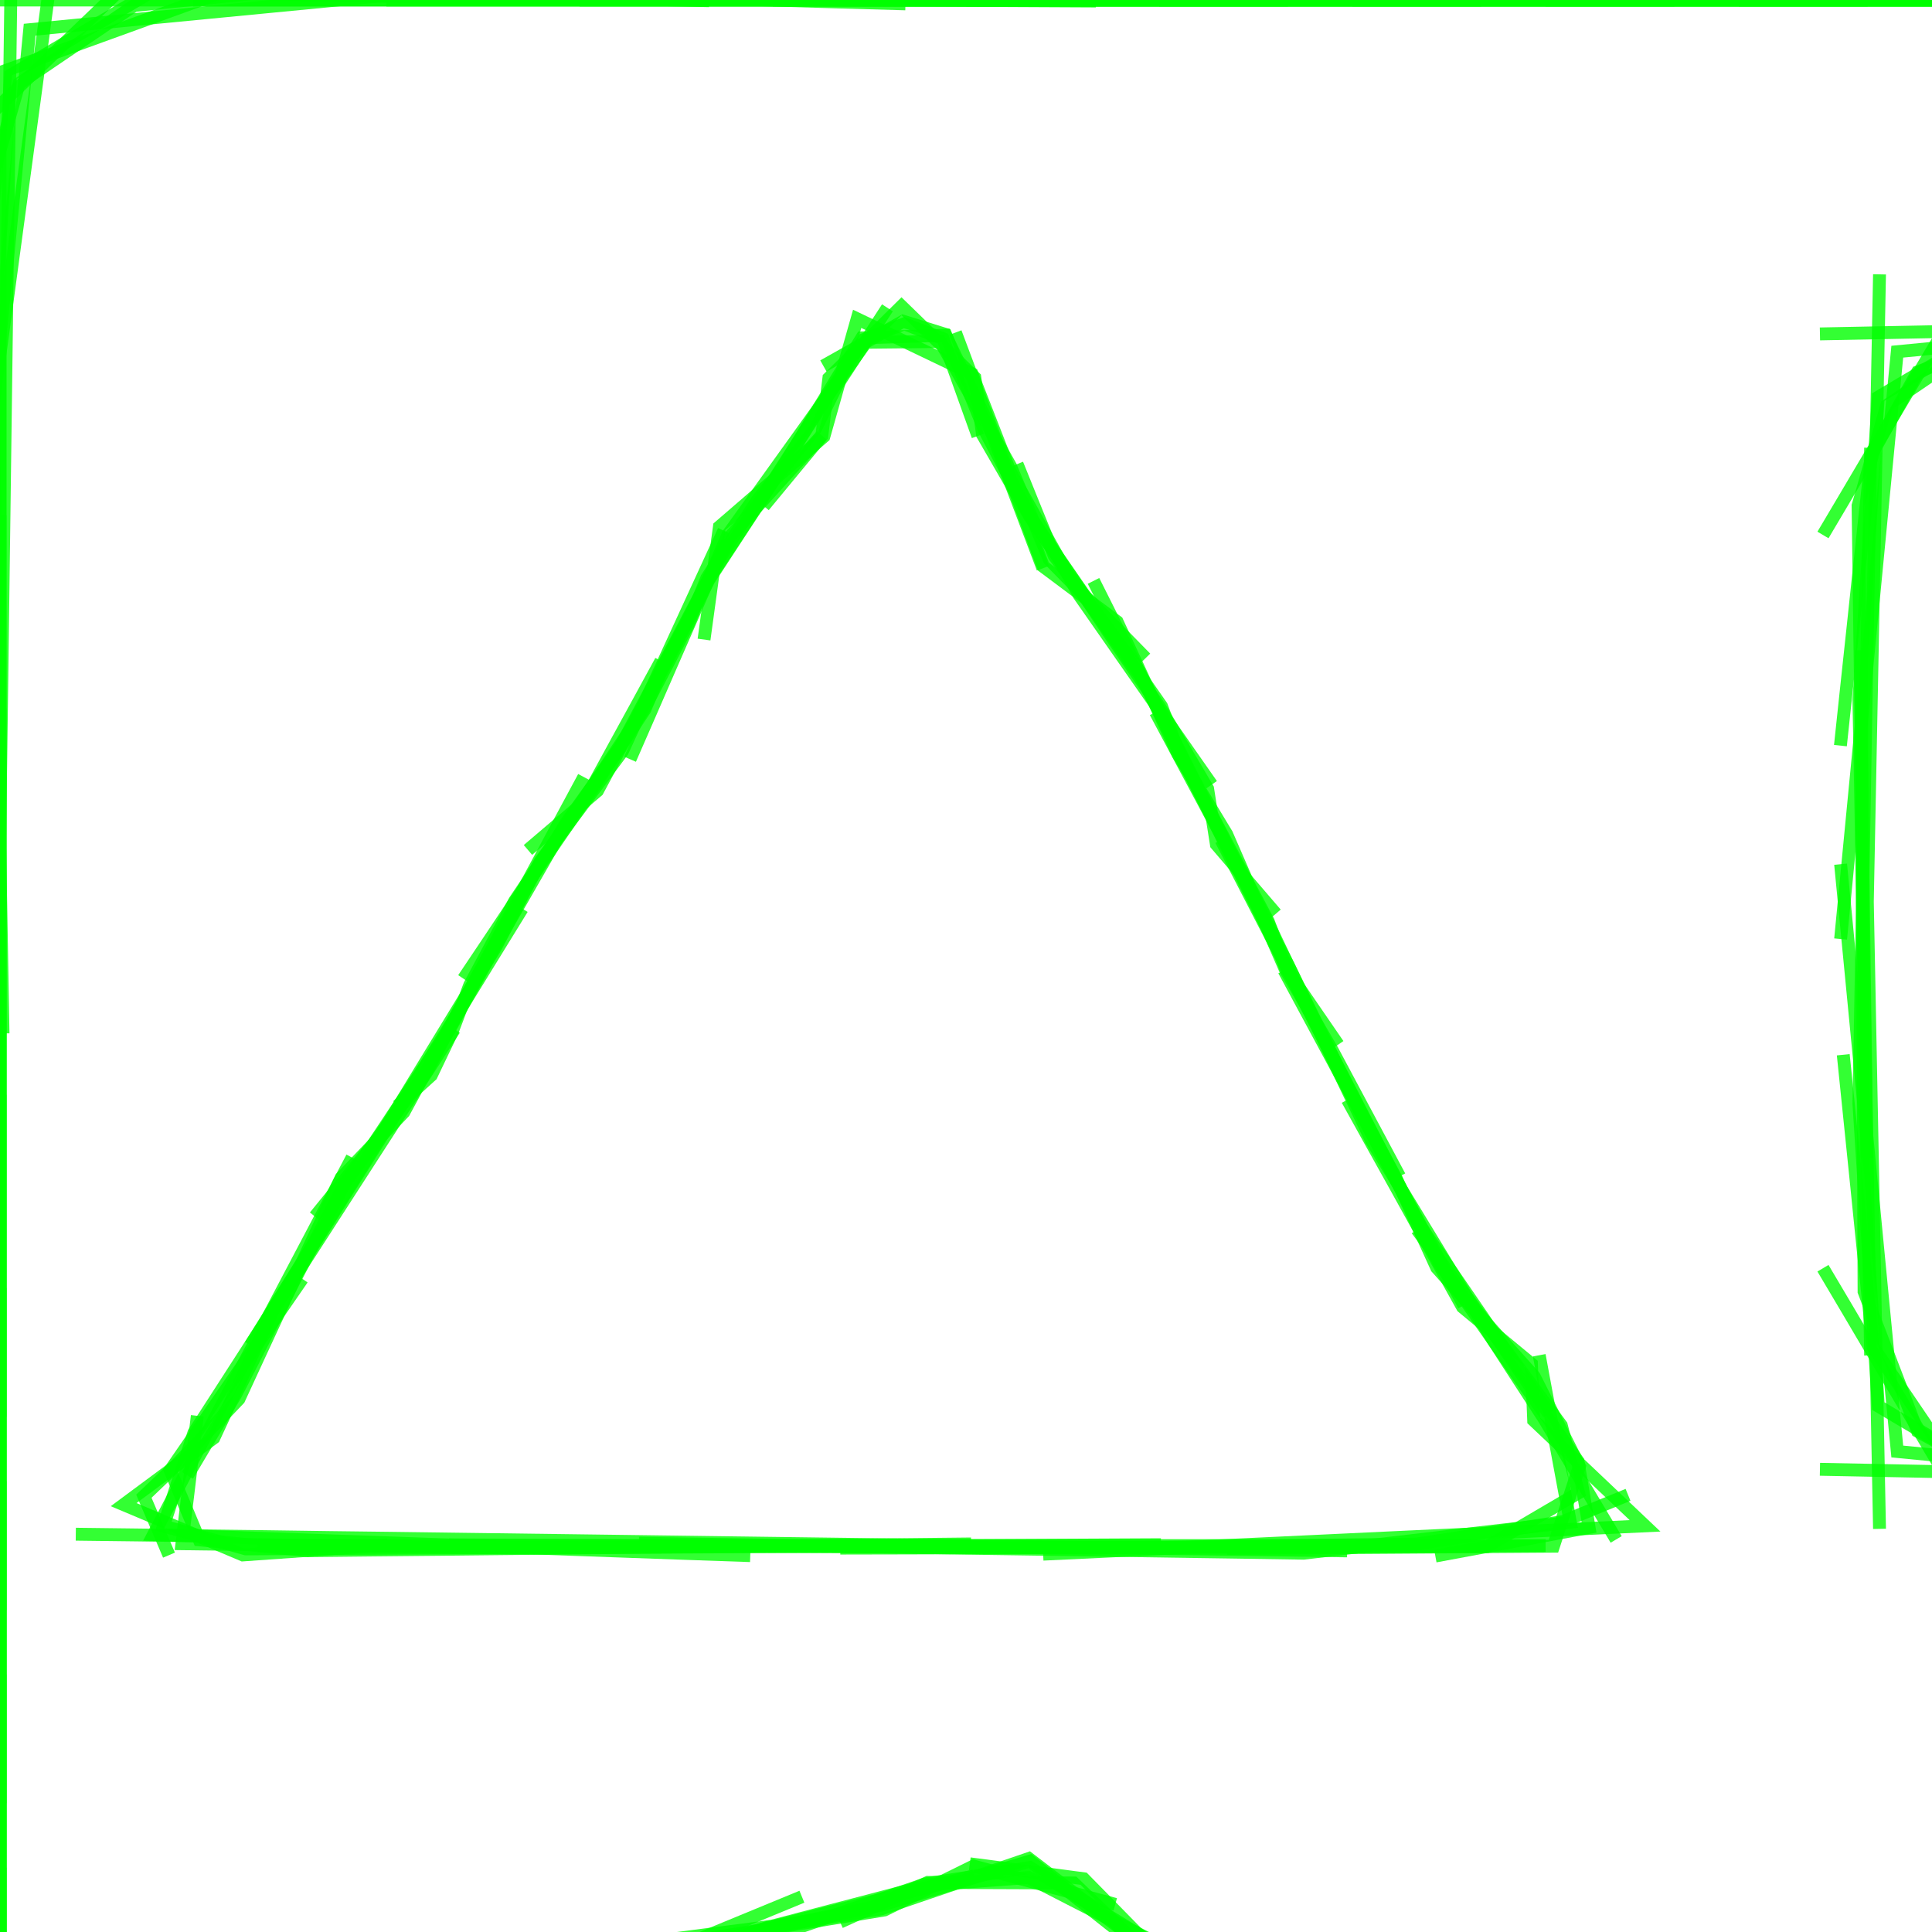 <?xml version="1.0" standalone="no"?>
<!DOCTYPE svg PUBLIC "-//W3C//DTD SVG 1.1//EN"
"http://www.w3.org/Graphics/SVG/1.1/DTD/svg11.dtd">
<svg width="30" height="30" version="1.1" xmlns:xlink="http://www.w3.org/1999/xlink" xmlns="http://www.w3.org/2000/svg">
<polyline points="9.581,-0.419 8.669,-0.331 7.757,-0.243 6.845,-0.155 5.933,-0.067 5.021,0.021 4.109,0.109 3.197,0.197 2.285,0.285 1.373,0.373 0.461,0.461 0.373,1.373 0.285,2.285 0.197,3.197 0.109,4.109 0.021,5.021 -0.067,5.933 -0.155,6.845 -0.243,7.757 -0.331,8.669 -0.419,9.581 " style="fill-opacity:0; stroke-opacity:0.8; stroke:#00FF00; stroke-width:0.2"/>
<polyline points="6.622,-0.378 5.715,-0.285 4.808,-0.192 3.9,-0.1 2.993,-0.007 2.085,0.085 1.489,0.489 0.893,0.893 0.297,1.297 0.075,2.075 -0.148,2.852 -0.134,3.866 -0.121,4.879 -0.107,5.893 -0.093,6.907 -0.08,7.92 -0.066,8.934 -0.053,9.947 -0.039,10.961 -0.025,11.975 -0.012,12.988 " style="fill-opacity:0; stroke-opacity:0.8; stroke:#00FF00; stroke-width:0.2"/>
<polyline points="3.307,-0.693 2.679,-0.321 2.051,0.051 1.422,0.422 0.794,0.794 0.166,1.166 0.106,2.106 0.046,3.046 -0.014,3.986 -0.075,4.925 -0.135,5.865 -0.117,6.883 -0.098,7.902 -0.08,8.92 -0.062,9.938 -0.044,10.956 -0.026,11.974 -0.007,12.993 0.011,14.011 0.029,15.029 0.047,16.047 " style="fill-opacity:0; stroke-opacity:0.8; stroke:#00FF00; stroke-width:0.2"/>
<polyline points="0.177,-0.823 0.165,0.165 0.152,1.152 0.139,2.139 0.126,3.126 0.113,4.113 0.1,5.1 0.087,6.087 0.074,7.074 0.061,8.061 0.048,9.048 0.035,10.035 0.022,11.022 0.009,12.009 -0.004,12.996 -0.017,13.983 -0.03,14.97 -0.043,15.957 -0.056,16.944 -0.069,17.931 -0.082,18.918 " style="fill-opacity:0; stroke-opacity:0.8; stroke:#00FF00; stroke-width:0.2"/>
<polyline points="0,2 0,3 0,4 0,5 0,6 0,7 0,8 0,9 0,10 0,11 0,12 0,13 0,14 0,15 0,16 0,17 0,18 0,19 0,20 0,21 0,22 " style="fill-opacity:0; stroke-opacity:0.8; stroke:#00FF00; stroke-width:0.2"/>
<polyline points="0,5 0,6 0,7 0,8 0,9 0,10 0,11 0,12 0,13 0,14 0,15 0,16 0,17 0,18 0,19 0,20 0,21 0,22 0,23 0,24 0,25 " style="fill-opacity:0; stroke-opacity:0.8; stroke:#00FF00; stroke-width:0.2"/>
<polyline points="0,8 0,9 0,10 0,11 0,12 0,13 0,14 0,15 0,16 0,17 0,18 0,19 0,20 0,21 0,22 0,23 0,24 0,25 0,26 0,27 0,28 " style="fill-opacity:0; stroke-opacity:0.8; stroke:#00FF00; stroke-width:0.2"/>
<polyline points="0,11 0,12 0,13 0,14 0,15 0,16 0,17 0,18 0,19 0,20 0,21 0,22 0,23 0,24 0,25 0,26 0,27 0,28 0,29 0,30 0,31 " style="fill-opacity:0; stroke-opacity:0.8; stroke:#00FF00; stroke-width:0.2"/>
<polyline points="0,14 0,15 0,16 0,17 0,18 0,19 0,20 0,21 0,22 0,23 0,24 0,25 0,26 0,27 0,28 0,29 0,30 0,31 0,32 0,33 0,34 " style="fill-opacity:0; stroke-opacity:0.8; stroke:#00FF00; stroke-width:0.2"/>
<polyline points="0,17 0,18 0,19 0,20 0,21 0,22 0,23 0,24 0,25 0,26 0,27 0,28 0,29 0,30 0,31 0,32 0,33 0,34 0,35 0,36 0,37 " style="fill-opacity:0; stroke-opacity:0.8; stroke:#00FF00; stroke-width:0.2"/>
<polyline points="0,20 0,21 0,22 0,23 0,24 0,25 0,26 0,27 0,28 0,29 0,30 0,31 0,32 0,33 0,34 0,35 0,36 0,37 0,38 0,39 0,40 " style="fill-opacity:0; stroke-opacity:0.8; stroke:#00FF00; stroke-width:0.2"/>
<polyline points="0,23 0,24 0,25 0,26 0,27 0,28 0,29 0,30 0,31 0,32 0,33 0,34 0,35 0,36 0,37 0,38 0,39 0,40 0,41 0,42 0,43 " style="fill-opacity:0; stroke-opacity:0.8; stroke:#00FF00; stroke-width:0.2"/>
<polyline points="0,26 0,27 0,28 0,29 0,30 0,31 0,32 0,33 0,34 0,35 0,36 0,37 0,38 0,39 0,40 0,41 0,42 0,43 0,44 0,45 0,46 " style="fill-opacity:0; stroke-opacity:0.8; stroke:#00FF00; stroke-width:0.2"/>
<polyline points="0,29 0,30 0,31 0,32 0,33 0,34 0,35 0,36 0,37 0,38 0,39 0,40 0,41 0,42 0,43 0,44 0,45 0,46 0,47 0,48 0,49 " style="fill-opacity:0; stroke-opacity:0.8; stroke:#00FF00; stroke-width:0.2"/>
<polyline points="-0.082,32.082 -0.069,33.069 -0.056,34.056 -0.043,35.043 -0.03,36.03 -0.017,37.017 -0.004,38.004 0.009,38.991 0.022,39.978 0.035,40.965 0.048,41.952 0.061,42.939 0.074,43.926 0.087,44.913 0.1,45.9 0.113,46.887 0.126,47.874 0.139,48.861 0.152,49.849 0.165,50.836 0.177,51.822 " style="fill-opacity:0; stroke-opacity:0.8; stroke:#00FF00; stroke-width:0.2"/>
<polyline points="0.047,34.953 0.029,35.971 0.011,36.989 -0.007,38.007 -0.026,39.026 -0.044,40.044 -0.062,41.062 -0.08,42.08 -0.098,43.098 -0.117,44.117 -0.135,45.135 -0.075,46.075 -0.014,47.014 0.046,47.954 0.106,48.894 0.166,49.834 0.794,50.206 1.422,50.578 2.051,50.95 2.679,51.321 3.307,51.693 " style="fill-opacity:0; stroke-opacity:0.8; stroke:#00FF00; stroke-width:0.2"/>
<polyline points="-0.096,38.096 -0.092,39.092 -0.088,40.088 -0.084,41.084 -0.08,42.08 -0.076,43.076 -0.071,44.072 -0.067,45.067 -0.063,46.063 -0.059,47.059 -0.055,48.055 0.222,48.778 0.499,49.501 0.776,50.224 1.418,50.581 2.061,50.939 2.964,51.036 3.868,51.133 4.771,51.229 5.674,51.326 6.578,51.422 " style="fill-opacity:0; stroke-opacity:0.8; stroke:#00FF00; stroke-width:0.2"/>
<polyline points="-0.419,41.419 -0.331,42.331 -0.243,43.243 -0.155,44.155 -0.067,45.067 0.021,45.979 0.109,46.891 0.197,47.803 0.285,48.715 0.373,49.627 0.461,50.539 1.373,50.627 2.285,50.715 3.197,50.803 4.109,50.891 5.021,50.979 5.933,51.067 6.845,51.155 7.757,51.243 8.669,51.331 9.581,51.419 " style="fill-opacity:0; stroke-opacity:0.8; stroke:#00FF00; stroke-width:0.2"/>
<polyline points="-0.378,44.378 -0.285,45.285 -0.192,46.193 -0.1,47.1 -0.007,48.007 0.085,48.915 0.489,49.511 0.893,50.107 1.297,50.703 2.075,50.925 2.852,51.148 3.866,51.134 4.879,51.121 5.893,51.107 6.907,51.093 7.92,51.08 8.934,51.066 9.947,51.053 10.961,51.039 11.975,51.025 12.988,51.012 " style="fill-opacity:0; stroke-opacity:0.8; stroke:#00FF00; stroke-width:0.2"/>
<polyline points="-0.693,47.693 -0.321,48.321 0.051,48.95 0.422,49.578 0.794,50.206 1.166,50.834 2.106,50.894 3.046,50.954 3.986,51.014 4.925,51.075 5.865,51.135 6.883,51.117 7.902,51.098 8.92,51.08 9.938,51.062 10.956,51.044 11.974,51.026 12.993,51.007 14.011,50.989 15.029,50.971 16.047,50.953 " style="fill-opacity:0; stroke-opacity:0.8; stroke:#00FF00; stroke-width:0.2"/>
<polyline points="-0.823,50.822 0.165,50.836 1.152,50.849 2.139,50.861 3.126,50.874 4.113,50.888 5.1,50.9 6.087,50.913 7.074,50.926 8.061,50.939 9.048,50.952 10.035,50.965 11.022,50.978 12.009,50.991 12.996,51.004 13.983,51.017 14.97,51.03 15.957,51.043 16.944,51.056 17.931,51.069 18.918,51.082 " style="fill-opacity:0; stroke-opacity:0.8; stroke:#00FF00; stroke-width:0.2"/>
<polyline points="2,51 3,51 4,51 5,51 6,51 7,51 8,51 9,51 10,51 11,51 12,51 13,51 14,51 15,51 16,51 17,51 18,51 19,51 20,51 21,51 22,51 " style="fill-opacity:0; stroke-opacity:0.8; stroke:#00FF00; stroke-width:0.2"/>
<polyline points="5,51 6,51 7,51 8,51 9,51 10,51 11,51 12,51 13,51 14,51 15,51 16,51 17,51 18,51 19,51 20,51 21,51 22,51 23,51 24,51 25,51 " style="fill-opacity:0; stroke-opacity:0.8; stroke:#00FF00; stroke-width:0.2"/>
<polyline points="8,51 9,51 10,51 11,51 12,51 13,51 14,51 15,51 16,51 17,51 18,51 19,51 20,51 21,51 22,51 23,51 24,51 25,51 26,51 27,51 28,51 " style="fill-opacity:0; stroke-opacity:0.8; stroke:#00FF00; stroke-width:0.2"/>
<polyline points="11,51 12,51 13,51 14,51 15,51 16,51 17,51 18,51 19,51 20,51 21,51 22,51 23,51 24,51 25,51 26,51 27,51 28,51 29,51 30,51 31,51 " style="fill-opacity:0; stroke-opacity:0.8; stroke:#00FF00; stroke-width:0.2"/>
<polyline points="14,51 15,51 16,51 17,51 18,51 19,51 20,51 21,51 22,51 23,51 24,51 25,51 26,51 27,51 28,51 29,51 30,51 31,51 32,51 33,51 34,51 " style="fill-opacity:0; stroke-opacity:0.8; stroke:#00FF00; stroke-width:0.2"/>
<polyline points="17,51 18,51 19,51 20,51 21,51 22,51 23,51 24,51 25,51 26,51 27,51 28,51 29,51 30,51 31,51 32,51 33,51 34,51 35,51 36,51 37,51 " style="fill-opacity:0; stroke-opacity:0.8; stroke:#00FF00; stroke-width:0.2"/>
<polyline points="20,51 21,51 22,51 23,51 24,51 25,51 26,51 27,51 28,51 29,51 30,51 31,51 32,51 33,51 34,51 35,51 36,51 37,51 38,51 39,51 40,51 " style="fill-opacity:0; stroke-opacity:0.8; stroke:#00FF00; stroke-width:0.2"/>
<polyline points="23,51 24,51 25,51 26,51 27,51 28,51 29,51 30,51 31,51 32,51 33,51 34,51 35,51 36,51 37,51 38,51 39,51 40,51 41,51 42,51 43,51 " style="fill-opacity:0; stroke-opacity:0.8; stroke:#00FF00; stroke-width:0.2"/>
<polyline points="26,51 27,51 28,51 29,51 30,51 31,51 32,51 33,51 34,51 35,51 36,51 37,51 38,51 39,51 40,51 41,51 42,51 43,51 44,51 45,51 46,51 " style="fill-opacity:0; stroke-opacity:0.8; stroke:#00FF00; stroke-width:0.2"/>
<polyline points="29,51 30,51 31,51 32,51 33,51 34,51 35,51 36,51 37,51 38,51 39,51 40,51 41,51 42,51 43,51 44,51 45,51 46,51 47,51 48,51 49,51 " style="fill-opacity:0; stroke-opacity:0.8; stroke:#00FF00; stroke-width:0.2"/>
<polyline points="31.977,50.977 32.986,50.986 33.994,50.994 35.003,51.003 36.012,51.012 37.02,51.02 38.029,51.029 39.038,51.038 40.046,51.046 41.055,51.055 42.063,51.063 43.051,51.051 44.039,51.039 45.028,51.028 46.016,51.016 47.004,51.004 47.779,50.779 48.553,50.553 49.328,50.328 50.103,50.103 50.877,49.877 " style="fill-opacity:0; stroke-opacity:0.8; stroke:#00FF00; stroke-width:0.2"/>
<polyline points="34.949,50.949 35.974,50.974 37,51 38.025,51.025 39.05,51.05 40.076,51.076 41.101,51.101 42.127,51.127 43.152,51.152 44.177,51.177 45.203,51.203 46.039,51.039 46.875,50.875 47.711,50.711 48.547,50.547 49.384,50.384 49.63,49.63 49.876,48.876 50.122,48.122 50.368,47.368 50.614,46.614 " style="fill-opacity:0; stroke-opacity:0.8; stroke:#00FF00; stroke-width:0.2"/>
<polyline points="38.188,51.188 39.161,51.161 40.133,51.133 41.106,51.106 42.078,51.078 43.051,51.051 44.023,51.023 44.996,50.996 45.968,50.968 46.941,50.941 47.913,50.913 48.508,50.508 49.103,50.103 49.698,49.698 49.928,48.928 50.159,48.159 50.175,47.175 50.192,46.192 50.209,45.209 50.225,44.225 50.242,43.242 " style="fill-opacity:0; stroke-opacity:0.8; stroke:#00FF00; stroke-width:0.2"/>
<polyline points="41.417,51.417 42.298,51.298 43.179,51.179 44.06,51.06 44.941,50.941 45.822,50.822 46.703,50.703 47.584,50.584 48.465,50.465 49.346,50.346 50.227,50.227 50.203,49.203 50.179,48.179 50.155,47.155 50.132,46.132 50.108,45.108 50.084,44.084 50.06,43.06 50.036,42.036 50.013,41.013 49.989,39.989 " style="fill-opacity:0; stroke-opacity:0.8; stroke:#00FF00; stroke-width:0.2"/>
<polyline points="44.344,51.344 45.257,51.257 46.169,51.169 47.082,51.082 47.994,50.994 48.907,50.907 49.172,50.172 49.438,49.438 49.704,48.704 49.97,47.97 50.236,47.236 50.206,46.206 50.176,45.176 50.147,44.147 50.117,43.117 50.088,42.088 50.058,41.058 50.028,40.028 49.999,38.999 49.969,37.969 49.94,36.94 " style="fill-opacity:0; stroke-opacity:0.8; stroke:#00FF00; stroke-width:0.2"/>
<polyline points="47.699,51.699 48.188,51.188 48.678,50.678 49.167,50.167 49.656,49.656 50.146,49.146 50.123,48.123 50.101,47.101 50.079,46.079 50.057,45.057 50.035,44.035 50.03,43.03 50.025,42.025 50.02,41.02 50.015,40.015 50.01,39.01 50.004,38.004 49.999,36.999 49.994,35.994 49.989,34.989 49.984,33.984 " style="fill-opacity:0; stroke-opacity:0.8; stroke:#00FF00; stroke-width:0.2"/>
<polyline points="50,51 50,50 50,49 50,48 50,47 50,46 50,45 50,44 50,43 50,42 50,41 50,40 50,39 50,38 50,37 50,36 50,35 50,34 50,33 50,32 50,31 " style="fill-opacity:0; stroke-opacity:0.8; stroke:#00FF00; stroke-width:0.2"/>
<polyline points="50,48 50,47 50,46 50,45 50,44 50,43 50,42 50,41 50,40 50,39 50,38 50,37 50,36 50,35 50,34 50,33 50,32 50,31 50,30 50,29 50,28 " style="fill-opacity:0; stroke-opacity:0.8; stroke:#00FF00; stroke-width:0.2"/>
<polyline points="50,45 50,44 50,43 50,42 50,41 50,40 50,39 50,38 50,37 50,36 50,35 50,34 50,33 50,32 50,31 50,30 50,29 50,28 50,27 50,26 50,25 " style="fill-opacity:0; stroke-opacity:0.8; stroke:#00FF00; stroke-width:0.2"/>
<polyline points="50,42 50,41 50,40 50,39 50,38 50,37 50,36 50,35 50,34 50,33 50,32 50,31 50,30 50,29 50,28 50,27 50,26 50,25 50,24 50,23 50,22 " style="fill-opacity:0; stroke-opacity:0.8; stroke:#00FF00; stroke-width:0.2"/>
<polyline points="50,39 50,38 50,37 50,36 50,35 50,34 50,33 50,32 50,31 50,30 50,29 50,28 50,27 50,26 50,25 50,24 50,23 50,22 50,21 50,20 50,19 " style="fill-opacity:0; stroke-opacity:0.8; stroke:#00FF00; stroke-width:0.2"/>
<polyline points="50,36 50,35 50,34 50,33 50,32 50,31 50,30 50,29 50,28 50,27 50,26 50,25 50,24 50,23 50,22 50,21 50,20 50,19 50,18 50,17 50,16 " style="fill-opacity:0; stroke-opacity:0.8; stroke:#00FF00; stroke-width:0.2"/>
<polyline points="50,33 50,32 50,31 50,30 50,29 50,28 50,27 50,26 50,25 50,24 50,23 50,22 50,21 50,20 50,19 50,18 50,17 50,16 50,15 50,14 50,13 " style="fill-opacity:0; stroke-opacity:0.8; stroke:#00FF00; stroke-width:0.2"/>
<polyline points="50,30 50,29 50,28 50,27 50,26 50,25 50,24 50,23 50,22 50,21 50,20 50,19 50,18 50,17 50,16 50,15 50,14 50,13 50,12 50,11 50,10 " style="fill-opacity:0; stroke-opacity:0.8; stroke:#00FF00; stroke-width:0.2"/>
<polyline points="50,27 50,26 50,25 50,24 50,23 50,22 50,21 50,20 50,19 50,18 50,17 50,16 50,15 50,14 50,13 50,12 50,11 50,10 50,9 50,8 50,7 " style="fill-opacity:0; stroke-opacity:0.8; stroke:#00FF00; stroke-width:0.2"/>
<polyline points="50,24 50,23 50,22 50,21 50,20 50,19 50,18 50,17 50,16 50,15 50,14 50,13 50,12 50,11 50,10 50,9 50,8 50,7 50,6 50,5 50,4 " style="fill-opacity:0; stroke-opacity:0.8; stroke:#00FF00; stroke-width:0.2"/>
<polyline points="50,21 50,20 50,19 50,18 50,17 50,16 50,15 50,14 50,13 50,12 50,11 50,10 50,9 50,8 50,7 50,6 50,5 50,4 50,3 50,2 50,1 " style="fill-opacity:0; stroke-opacity:0.8; stroke:#00FF00; stroke-width:0.2"/>
<polyline points="49.977,18.023 49.986,17.014 49.994,16.006 50.003,14.997 50.012,13.988 50.02,12.98 50.029,11.971 50.038,10.963 50.046,9.954 50.055,8.945 50.063,7.937 50.051,6.949 50.039,5.96 50.028,4.972 50.016,3.984 50.004,2.996 49.779,2.222 49.553,1.447 49.328,0.672 49.103,-0.103 48.877,-0.877 " style="fill-opacity:0; stroke-opacity:0.8; stroke:#00FF00; stroke-width:0.2"/>
<polyline points="49.949,15.051 49.974,14.026 50,13 50.025,11.975 50.05,10.95 50.076,9.924 50.101,8.899 50.127,7.873 50.152,6.848 50.177,5.823 50.203,4.797 50.039,3.961 49.875,3.125 49.711,2.289 49.547,1.453 49.384,0.616 48.63,0.37 47.876,0.124 47.122,-0.122 46.368,-0.368 45.614,-0.615 " style="fill-opacity:0; stroke-opacity:0.8; stroke:#00FF00; stroke-width:0.2"/>
<polyline points="50.188,11.812 50.161,10.839 50.133,9.867 50.106,8.894 50.078,7.922 50.051,6.949 50.023,5.977 49.996,5.004 49.968,4.032 49.941,3.059 49.913,2.087 49.508,1.492 49.103,0.897 48.698,0.302 47.928,0.072 47.159,-0.159 46.175,-0.175 45.192,-0.192 44.209,-0.209 43.225,-0.225 42.242,-0.242 " style="fill-opacity:0; stroke-opacity:0.8; stroke:#00FF00; stroke-width:0.2"/>
<polyline points="50.417,8.583 50.298,7.702 50.179,6.821 50.06,5.94 49.941,5.059 49.822,4.178 49.703,3.297 49.584,2.416 49.465,1.535 49.346,0.654 49.227,-0.227 48.203,-0.203 47.179,-0.179 46.155,-0.155 45.132,-0.132 44.108,-0.108 43.084,-0.084 42.06,-0.06 41.036,-0.036 40.013,-0.012 38.989,0.011 " style="fill-opacity:0; stroke-opacity:0.8; stroke:#00FF00; stroke-width:0.2"/>
<polyline points="50.344,5.656 50.257,4.743 50.169,3.831 50.082,2.918 49.994,2.006 49.907,1.093 49.172,0.828 48.438,0.562 47.704,0.296 46.97,0.03 46.236,-0.236 45.206,-0.206 44.176,-0.176 43.147,-0.147 42.117,-0.117 41.088,-0.088 40.058,-0.058 39.028,-0.028 37.999,0.001 36.969,0.031 35.94,0.06 " style="fill-opacity:0; stroke-opacity:0.8; stroke:#00FF00; stroke-width:0.2"/>
<polyline points="50.699,2.301 50.188,1.812 49.678,1.322 49.167,0.833 48.656,0.344 48.146,-0.146 47.123,-0.123 46.101,-0.101 45.079,-0.079 44.057,-0.057 43.035,-0.035 42.03,-0.03 41.025,-0.025 40.02,-0.02 39.015,-0.015 38.01,-0.009 37.004,-0.004 35.999,0.001 34.994,0.006 33.989,0.011 32.984,0.016 " style="fill-opacity:0; stroke-opacity:0.8; stroke:#00FF00; stroke-width:0.2"/>
<polyline points="50,0 49,0 48,0 47,0 46,0 45,0 44,0 43,0 42,0 41,0 40,0 39,0 38,0 37,0 36,0 35,0 34,0 33,0 32,0 31,0 30,0 " style="fill-opacity:0; stroke-opacity:0.8; stroke:#00FF00; stroke-width:0.2"/>
<polyline points="47,0 46,0 45,0 44,0 43,0 42,0 41,0 40,0 39,0 38,0 37,0 36,0 35,0 34,0 33,0 32,0 31,0 30,0 29,0 28,0 27,0 " style="fill-opacity:0; stroke-opacity:0.8; stroke:#00FF00; stroke-width:0.2"/>
<polyline points="44,0 43,0 42,0 41,0 40,0 39,0 38,0 37,0 36,0 35,0 34,0 33,0 32,0 31,0 30,0 29,0 28,0 27,0 26,0 25,0 24,0 " style="fill-opacity:0; stroke-opacity:0.8; stroke:#00FF00; stroke-width:0.2"/>
<polyline points="41,0 40,0 39,0 38,0 37,0 36,0 35,0 34,0 33,0 32,0 31,0 30,0 29,0 28,0 27,0 26,0 25,0 24,0 23,0 22,0 21,0 " style="fill-opacity:0; stroke-opacity:0.8; stroke:#00FF00; stroke-width:0.2"/>
<polyline points="38,0 37,0 36,0 35,0 34,0 33,0 32,0 31,0 30,0 29,0 28,0 27,0 26,0 25,0 24,0 23,0 22,0 21,0 20,0 19,0 18,0 " style="fill-opacity:0; stroke-opacity:0.8; stroke:#00FF00; stroke-width:0.2"/>
<polyline points="35,0 34,0 33,0 32,0 31,0 30,0 29,0 28,0 27,0 26,0 25,0 24,0 23,0 22,0 21,0 20,0 19,0 18,0 17,0 16,0 15,0 " style="fill-opacity:0; stroke-opacity:0.8; stroke:#00FF00; stroke-width:0.2"/>
<polyline points="32,0 31,0 30,0 29,0 28,0 27,0 26,0 25,0 24,0 23,0 22,0 21,0 20,0 19,0 18,0 17,0 16,0 15,0 14,0 13,0 12,0 " style="fill-opacity:0; stroke-opacity:0.8; stroke:#00FF00; stroke-width:0.2"/>
<polyline points="29,0 28,0 27,0 26,0 25,0 24,0 23,0 22,0 21,0 20,0 19,0 18,0 17,0 16,0 15,0 14,0 13,0 12,0 11,0 10,0 9,0 " style="fill-opacity:0; stroke-opacity:0.8; stroke:#00FF00; stroke-width:0.2"/>
<polyline points="26,0 25,0 24,0 23,0 22,0 21,0 20,0 19,0 18,0 17,0 16,0 15,0 14,0 13,0 12,0 11,0 10,0 9,0 8,0 7,0 6,0 " style="fill-opacity:0; stroke-opacity:0.8; stroke:#00FF00; stroke-width:0.2"/>
<polyline points="23,0 22,0 21,0 20,0 19,0 18,0 17,0 16,0 15,0 14,0 13,0 12,0 11,0 10,0 9,0 8,0 7,0 6,0 5,0 4,0 3,0 " style="fill-opacity:0; stroke-opacity:0.8; stroke:#00FF00; stroke-width:0.2"/>
<polyline points="20,0 19,0 18,0 17,0 16,0 15,0 14,0 13,0 12,0 11,0 10,0 9,0 8,0 7,0 6,0 5,0 4,0 3,0 2,0 1,0 1.7132e-007,0 " style="fill-opacity:0; stroke-opacity:0.8; stroke:#00FF00; stroke-width:0.2"/>
<polyline points="17.016,0.016 16.011,0.011 15.006,0.006 14.001,0.001 12.996,-0.004 11.991,-0.009 10.985,-0.015 9.98,-0.02 8.975,-0.025 7.97,-0.03 6.965,-0.035 5.943,-0.057 4.921,-0.079 3.899,-0.101 2.877,-0.123 1.854,-0.146 1.344,0.344 0.833,0.833 0.322,1.322 -0.188,1.812 -0.699,2.301 " style="fill-opacity:0; stroke-opacity:0.8; stroke:#00FF00; stroke-width:0.2"/>
<polyline points="14.06,0.06 13.031,0.031 12.001,0.001 10.972,-0.028 9.942,-0.058 8.912,-0.088 7.883,-0.117 6.853,-0.147 5.824,-0.176 4.794,-0.206 3.764,-0.236 3.03,0.03 2.296,0.296 1.562,0.562 0.828,0.828 0.093,1.093 0.006,2.006 -0.082,2.918 -0.169,3.831 -0.257,4.743 -0.344,5.656 " style="fill-opacity:0; stroke-opacity:0.8; stroke:#00FF00; stroke-width:0.2"/>
<polyline points="11.011,0.011 9.988,-0.012 8.964,-0.036 7.94,-0.06 6.916,-0.084 5.892,-0.108 4.868,-0.132 3.845,-0.155 2.821,-0.179 1.797,-0.203 0.773,-0.227 0.654,0.654 0.535,1.535 0.416,2.416 0.297,3.297 0.178,4.178 0.059,5.059 -0.06,5.94 -0.179,6.821 -0.298,7.702 -0.417,8.583 " style="fill-opacity:0; stroke-opacity:0.8; stroke:#00FF00; stroke-width:0.2"/>
<polyline points="17.789,10.219 17.292,9.711 16.794,9.202 16.296,8.693 15.994,7.968 15.693,7.243 15.329,6.597 14.965,5.95 14.601,5.303 14.024,5.309 13.447,5.315 13.019,5.912 12.591,6.509 12.163,7.105 11.735,7.702 11.306,8.299 11.002,8.997 10.697,9.695 10.392,10.393 10.088,11.091 9.783,11.789 " style="fill-opacity:0; stroke-opacity:0.8; stroke:#00FF00; stroke-width:0.2"/>
<polyline points="16.194,8.824 15.912,8.078 15.63,7.333 15.348,6.587 15.015,5.896 14.682,5.206 14.032,5.226 13.383,5.246 12.998,5.869 12.597,6.528 12.196,7.186 11.799,7.794 11.401,8.402 11.004,9.01 10.665,9.669 10.326,10.327 9.977,10.977 9.627,11.628 9.278,12.278 8.738,12.738 8.198,13.198 " style="fill-opacity:0; stroke-opacity:0.8; stroke:#00FF00; stroke-width:0.2"/>
<polyline points="15.185,6.769 14.914,6.014 14.643,5.259 14.041,5.028 13.411,5.273 13.006,5.911 12.6,6.541 12.195,7.17 11.79,7.8 11.393,8.402 10.996,9.003 10.652,9.656 10.308,10.309 10.015,11.015 9.617,11.617 9.219,12.219 8.812,12.812 8.406,13.406 7.999,13.999 7.599,14.599 7.198,15.198 " style="fill-opacity:0; stroke-opacity:0.8; stroke:#00FF00; stroke-width:0.2"/>
<polyline points="13.78,4.78 13.386,5.386 12.992,5.992 12.661,6.661 12.212,7.212 11.763,7.763 11.37,8.37 10.976,8.976 10.688,9.688 10.346,10.346 10.003,11.003 9.604,11.604 9.205,12.205 8.796,12.796 8.394,13.394 7.992,13.992 7.644,14.644 7.295,15.295 7.021,16.021 6.697,16.697 6.173,17.173 " style="fill-opacity:0; stroke-opacity:0.8; stroke:#00FF00; stroke-width:0.2"/>
<polyline points="12.76,6.76 12.284,7.285 11.809,7.809 11.333,8.333 10.998,8.998 10.663,9.663 10.315,10.315 9.967,10.967 9.62,11.62 9.202,12.202 8.784,12.784 8.42,13.42 8.055,14.055 7.69,14.69 7.336,15.336 6.982,15.982 6.583,16.583 6.184,17.184 5.785,17.785 5.338,18.338 4.89,18.89 " style="fill-opacity:0; stroke-opacity:0.8; stroke:#00FF00; stroke-width:0.2"/>
<polyline points="11.241,8.241 10.926,8.926 10.611,9.611 10.296,10.296 9.98,10.98 9.665,11.665 9.238,12.238 8.811,12.811 8.384,13.384 8.042,14.042 7.701,14.701 7.322,15.322 6.943,15.943 6.564,16.564 6.186,17.186 5.807,17.807 5.423,18.423 5.04,19.04 4.657,19.657 4.273,20.273 3.89,20.89 " style="fill-opacity:0; stroke-opacity:0.8; stroke:#00FF00; stroke-width:0.2"/>
<polyline points="10.264,10.264 9.911,10.911 9.557,11.557 9.204,12.204 8.798,12.798 8.392,13.392 8.035,14.034 7.677,14.678 7.32,15.32 6.975,15.975 6.63,16.63 6.207,17.207 5.785,17.785 5.362,18.362 5.02,19.02 4.677,19.677 4.337,20.337 3.997,20.997 3.657,21.657 3.284,22.284 2.911,22.911 " style="fill-opacity:0; stroke-opacity:0.8; stroke:#00FF00; stroke-width:0.2"/>
<polyline points="9.066,12.066 8.716,12.716 8.367,13.367 8.017,14.017 7.672,14.672 7.326,15.326 6.974,15.974 6.622,16.622 6.271,17.27 5.784,17.781 5.297,18.291 4.98,18.978 4.662,19.665 4.345,20.351 4.027,21.038 3.71,21.724 3.195,22.265 2.681,22.805 2.234,23.233 2.429,23.69 2.624,24.148 " style="fill-opacity:0; stroke-opacity:0.8; stroke:#00FF00; stroke-width:0.2"/>
<polyline points="8.108,14.108 7.727,14.727 7.346,15.346 6.965,15.966 6.584,16.585 6.203,17.204 5.818,17.818 5.432,18.431 5.047,19.044 4.661,19.658 4.276,20.271 3.957,20.956 3.639,21.642 3.321,22.327 2.62,22.845 1.92,23.364 2.536,23.624 3.153,23.884 3.77,24.145 4.895,24.066 6.021,23.988 " style="fill-opacity:0; stroke-opacity:0.8; stroke:#00FF00; stroke-width:0.2"/>
<polyline points="7.056,15.982 6.651,16.609 6.247,17.235 5.842,17.862 5.438,18.488 5.034,19.114 4.629,19.741 4.225,20.367 3.82,20.993 3.416,21.62 3.012,22.246 2.854,22.729 2.696,23.213 2.538,23.697 3.178,23.874 3.817,24.051 4.848,24.046 5.879,24.041 6.909,24.036 7.94,24.031 8.97,24.026 " style="fill-opacity:0; stroke-opacity:0.8; stroke:#00FF00; stroke-width:0.2"/>
<polyline points="5.468,17.975 5.16,18.56 4.852,19.145 4.543,19.731 4.235,20.316 3.927,20.901 3.618,21.487 3.31,22.072 3.001,22.657 2.693,23.243 2.385,23.828 3.311,23.861 4.238,23.894 5.164,23.927 6.091,23.959 7.017,23.992 7.944,24.025 8.871,24.058 9.797,24.091 10.724,24.124 11.65,24.156 " style="fill-opacity:0; stroke-opacity:0.8; stroke:#00FF00; stroke-width:0.2"/>
<polyline points="4.694,19.857 4.284,20.452 3.874,21.047 3.464,21.642 3.054,22.236 2.644,22.831 2.793,23.191 2.943,23.55 3.093,23.91 3.936,23.994 4.779,24.079 5.809,24.068 6.839,24.058 7.869,24.047 8.899,24.037 9.929,24.026 10.959,24.016 11.989,24.006 13.019,23.995 14.049,23.985 15.079,23.974 " style="fill-opacity:0; stroke-opacity:0.8; stroke:#00FF00; stroke-width:0.2"/>
<polyline points="3.064,21.985 3.016,22.382 2.968,22.779 2.92,23.177 2.872,23.574 2.825,23.971 3.847,23.984 4.87,23.997 5.893,24.01 6.915,24.023 7.938,24.036 8.947,24.031 9.956,24.026 10.965,24.021 11.974,24.016 12.983,24.011 13.992,24.006 15.001,24.001 16.009,23.996 17.018,23.991 18.027,23.986 " style="fill-opacity:0; stroke-opacity:0.8; stroke:#00FF00; stroke-width:0.2"/>
<polyline points="1.177,23.823 2.164,23.835 3.152,23.849 4.139,23.861 5.126,23.875 6.113,23.887 7.1,23.9 8.087,23.913 9.074,23.926 10.061,23.939 11.048,23.952 12.035,23.965 13.022,23.978 14.009,23.991 14.996,24.004 15.983,24.017 16.97,24.03 17.957,24.043 18.944,24.056 19.931,24.069 20.918,24.082 " style="fill-opacity:0; stroke-opacity:0.8; stroke:#00FF00; stroke-width:0.2"/>
<polyline points="4,24 5,24 6,24 7,24 8,24 9,24 10,24 11,24 12,24 13,24 14,24 15,24 16,24 17,24 18,24 19,24 20,24 21,24 22,24 23,24 24,24 " style="fill-opacity:0; stroke-opacity:0.8; stroke:#00FF00; stroke-width:0.2"/>
<polyline points="6.973,23.988 7.984,23.993 8.994,23.998 10.005,24.003 11.015,24.008 12.025,24.012 13.036,24.017 14.046,24.022 15.056,24.027 16.067,24.032 17.077,24.037 18.061,24.024 19.044,24.012 20.027,24 21.011,23.988 21.994,23.976 22.752,23.86 23.511,23.744 24.269,23.627 24.774,23.419 25.28,23.212 " style="fill-opacity:0; stroke-opacity:0.8; stroke:#00FF00; stroke-width:0.2"/>
<polyline points="9.922,23.963 10.954,23.979 11.986,23.994 13.018,24.01 14.05,24.025 15.082,24.041 16.113,24.056 17.145,24.072 18.177,24.087 19.209,24.102 20.241,24.118 21.07,24.022 21.898,23.926 22.727,23.829 23.555,23.733 24.384,23.637 24.287,23.118 24.191,22.6 24.094,22.081 23.997,21.562 23.901,21.044 " style="fill-opacity:0; stroke-opacity:0.8; stroke:#00FF00; stroke-width:0.2"/>
<polyline points="13.048,24.039 14.052,24.037 15.057,24.034 16.061,24.032 17.066,24.029 18.07,24.027 19.074,24.024 20.079,24.021 21.083,24.019 22.088,24.016 23.092,24.014 23.565,23.736 24.038,23.458 24.512,23.18 24.378,22.657 24.244,22.134 23.796,21.526 23.347,20.917 22.898,20.308 22.45,19.7 22.002,19.091 " style="fill-opacity:0; stroke-opacity:0.8; stroke:#00FF00; stroke-width:0.2"/>
<polyline points="16.198,24.133 17.133,24.089 18.067,24.045 19.002,24.001 19.937,23.957 20.871,23.913 21.806,23.869 22.74,23.825 23.675,23.781 24.61,23.737 25.544,23.693 24.68,22.874 23.815,22.055 23.78,21.179 23.245,20.737 22.71,20.295 22.352,19.651 21.995,19.008 21.638,18.363 21.28,17.72 20.923,17.076 " style="fill-opacity:0; stroke-opacity:0.8; stroke:#00FF00; stroke-width:0.2"/>
<polyline points="19.056,24.043 20.069,24.036 21.082,24.03 22.096,24.023 23.109,24.016 24.122,24.009 24.256,23.596 24.39,23.182 24.525,22.768 24.174,22.072 23.824,21.376 23.319,20.812 22.814,20.248 22.309,19.684 21.995,18.994 21.682,18.303 21.333,17.656 20.984,17.009 20.636,16.361 20.287,15.714 19.938,15.066 " style="fill-opacity:0; stroke-opacity:0.8; stroke:#00FF00; stroke-width:0.2"/>
<polyline points="22.288,24.162 23.084,24.014 23.88,23.866 24.675,23.718 24.589,23.205 24.503,22.691 24.075,22.079 23.645,21.467 23.216,20.855 22.788,20.242 22.358,19.63 22.019,18.971 21.679,18.313 21.339,17.654 20.999,16.995 20.66,16.337 20.32,15.678 19.98,15.019 19.64,14.36 19.301,13.702 18.961,13.043 " style="fill-opacity:0; stroke-opacity:0.8; stroke:#00FF00; stroke-width:0.2"/>
<polyline points="25.096,23.904 24.722,23.278 24.348,22.652 23.974,22.026 23.58,21.42 23.187,20.813 22.808,20.192 22.43,19.57 22.052,18.948 21.674,18.326 21.295,17.705 20.973,17.027 20.65,16.35 20.328,15.672 20.005,14.995 19.683,14.317 19.335,13.665 18.987,13.013 18.639,12.361 18.291,11.709 17.943,11.057 " style="fill-opacity:0; stroke-opacity:0.8; stroke:#00FF00; stroke-width:0.2"/>
<polyline points="24.049,21.951 23.642,21.358 23.236,20.764 22.83,20.17 22.423,19.577 22.017,18.983 21.677,18.323 21.337,17.663 20.997,17.003 20.657,16.343 20.317,15.683 19.983,15.017 19.65,14.35 19.316,13.684 18.982,13.018 18.649,12.351 18.315,11.685 17.981,11.019 17.647,10.353 17.314,9.686 16.98,9.02 " style="fill-opacity:0; stroke-opacity:0.8; stroke:#00FF00; stroke-width:0.2"/>
<polyline points="22.732,20.268 22.38,19.62 22.029,18.971 21.678,18.322 21.333,17.667 20.988,17.012 20.661,16.339 20.334,15.666 20.006,14.994 19.665,14.335 19.324,13.676 18.991,13.009 18.658,12.342 18.325,11.675 17.986,11.014 17.647,10.353 17.221,9.778 16.796,9.204 16.37,8.63 16.081,7.919 15.793,7.207 " style="fill-opacity:0; stroke-opacity:0.8; stroke:#00FF00; stroke-width:0.2"/>
<polyline points="21.732,18.268 21.384,17.616 21.036,16.964 20.688,16.312 20.321,15.679 19.955,15.045 19.652,14.348 19.35,13.65 19.047,12.953 18.67,12.33 18.293,11.707 17.977,11.023 17.662,10.338 17.346,9.654 16.774,9.226 16.202,8.798 15.929,8.071 15.655,7.345 15.382,6.618 15.109,5.891 14.836,5.164 " style="fill-opacity:0; stroke-opacity:0.8; stroke:#00FF00; stroke-width:0.2"/>
<polyline points="20.778,16.222 20.371,15.629 19.965,15.036 19.693,14.307 19.346,13.653 19,13 18.654,12.346 18.308,11.692 18.035,10.965 17.624,10.376 17.213,9.787 16.806,9.196 16.398,8.605 15.991,8.013 15.641,7.349 15.291,6.685 14.987,5.939 14.683,5.193 14.023,4.988 13.405,5.335 12.786,5.683 " style="fill-opacity:0; stroke-opacity:0.8; stroke:#00FF00; stroke-width:0.2"/>
<polyline points="19.811,14.189 19.349,13.651 18.888,13.112 18.752,12.248 18.382,11.618 18.012,10.988 17.606,10.394 17.2,9.8 16.8,9.2 16.393,8.607 15.986,8.013 15.622,7.381 15.257,6.749 15.137,5.863 14.568,5.309 13.999,4.756 13.435,5.313 12.871,5.87 12.761,6.768 12.31,7.313 11.86,7.858 " style="fill-opacity:0; stroke-opacity:0.8; stroke:#00FF00; stroke-width:0.2"/>
<polyline points="18.814,12.185 18.403,11.597 17.992,11.008 17.581,10.42 17.17,9.831 16.759,9.242 16.4,8.601 16.041,7.959 15.682,7.317 15.388,6.561 15.093,5.805 14.499,5.52 13.904,5.235 13.31,4.951 13.051,5.864 12.793,6.778 12.252,7.245 11.712,7.713 11.171,8.18 11.052,9.056 10.932,9.931 " style="fill-opacity:0; stroke-opacity:0.8; stroke:#00FF00; stroke-width:0.2"/>
<polyline points="38.581,4.581 37.669,4.669 36.757,4.757 35.845,4.845 34.933,4.933 34.021,5.021 33.109,5.109 32.197,5.197 31.285,5.285 30.373,5.373 29.461,5.461 29.373,6.373 29.285,7.285 29.197,8.197 29.109,9.109 29.021,10.021 28.933,10.933 28.845,11.845 28.757,12.757 28.669,13.669 28.581,14.581 " style="fill-opacity:0; stroke-opacity:0.8; stroke:#00FF00; stroke-width:0.2"/>
<polyline points="35.622,4.622 34.715,4.715 33.807,4.808 32.9,4.9 31.993,4.993 31.085,5.085 30.489,5.489 29.893,5.893 29.297,6.297 29.075,7.075 28.852,7.852 28.866,8.866 28.879,9.879 28.893,10.893 28.907,11.907 28.92,12.92 28.934,13.934 28.947,14.947 28.961,15.961 28.975,16.975 28.988,17.988 " style="fill-opacity:0; stroke-opacity:0.8; stroke:#00FF00; stroke-width:0.2"/>
<polyline points="32.307,4.307 31.679,4.679 31.05,5.051 30.422,5.422 29.794,5.794 29.166,6.166 29.106,7.106 29.046,8.046 28.986,8.986 28.925,9.925 28.865,10.865 28.884,11.883 28.902,12.902 28.92,13.92 28.938,14.938 28.956,15.956 28.974,16.974 28.993,17.993 29.011,19.011 29.029,20.029 29.047,21.047 " style="fill-opacity:0; stroke-opacity:0.8; stroke:#00FF00; stroke-width:0.2"/>
<polyline points="29.185,4.26 29.166,5.234 29.147,6.208 29.128,7.182 29.11,8.156 29.091,9.13 29.072,10.104 29.053,11.078 29.034,12.052 29.015,13.026 28.996,14 29.015,14.974 29.034,15.948 29.053,16.922 29.072,17.896 29.091,18.87 29.11,19.844 29.128,20.818 29.147,21.792 29.166,22.766 29.185,23.74 " style="fill-opacity:0; stroke-opacity:0.8; stroke:#00FF00; stroke-width:0.2"/>
<polyline points="29.047,6.953 29.029,7.971 29.011,8.989 28.993,10.007 28.974,11.026 28.956,12.044 28.938,13.062 28.92,14.08 28.902,15.098 28.884,16.116 28.865,17.135 28.925,18.075 28.986,19.014 29.046,19.954 29.106,20.894 29.166,21.834 29.794,22.206 30.422,22.578 31.05,22.95 31.679,23.321 32.307,23.693 " style="fill-opacity:0; stroke-opacity:0.8; stroke:#00FF00; stroke-width:0.2"/>
<polyline points="28.904,10.096 28.908,11.092 28.912,12.088 28.916,13.084 28.92,14.08 28.924,15.076 28.928,16.072 28.933,17.067 28.937,18.063 28.941,19.059 28.945,20.055 29.222,20.778 29.499,21.501 29.776,22.224 30.419,22.581 31.061,22.939 31.964,23.036 32.867,23.133 33.771,23.229 34.674,23.326 35.578,23.422 " style="fill-opacity:0; stroke-opacity:0.8; stroke:#00FF00; stroke-width:0.2"/>
<polyline points="28.581,13.419 28.669,14.331 28.757,15.243 28.845,16.155 28.933,17.067 29.021,17.979 29.109,18.891 29.197,19.803 29.285,20.715 29.373,21.627 29.461,22.539 30.373,22.627 31.285,22.715 32.197,22.803 33.109,22.891 34.021,22.979 34.933,23.067 35.845,23.155 36.757,23.243 37.669,23.331 38.581,23.419 " style="fill-opacity:0; stroke-opacity:0.8; stroke:#00FF00; stroke-width:0.2"/>
<polyline points="28.622,16.378 28.715,17.285 28.808,18.192 28.9,19.1 28.993,20.007 29.085,20.915 29.489,21.511 29.893,22.107 30.297,22.703 31.075,22.925 31.852,23.148 32.866,23.134 33.879,23.121 34.893,23.107 35.907,23.093 36.92,23.08 37.934,23.066 38.947,23.053 39.961,23.039 40.975,23.025 41.988,23.012 " style="fill-opacity:0; stroke-opacity:0.8; stroke:#00FF00; stroke-width:0.2"/>
<polyline points="28.307,19.693 28.679,20.321 29.05,20.95 29.422,21.578 29.794,22.206 30.166,22.834 31.106,22.894 32.046,22.954 32.986,23.014 33.925,23.075 34.865,23.135 35.883,23.116 36.902,23.098 37.92,23.08 38.938,23.062 39.956,23.044 40.974,23.026 41.993,23.007 43.011,22.989 44.029,22.971 45.047,22.953 " style="fill-opacity:0; stroke-opacity:0.8; stroke:#00FF00; stroke-width:0.2"/>
<polyline points="28.26,22.815 29.234,22.834 30.208,22.853 31.182,22.872 32.156,22.89 33.13,22.909 34.104,22.928 35.078,22.947 36.052,22.966 37.026,22.985 38,23.004 38.974,22.985 39.948,22.966 40.922,22.947 41.896,22.928 42.87,22.909 43.844,22.89 44.818,22.872 45.792,22.853 46.766,22.834 47.74,22.815 " style="fill-opacity:0; stroke-opacity:0.8; stroke:#00FF00; stroke-width:0.2"/>
<polyline points="30.953,22.953 31.971,22.971 32.989,22.989 34.007,23.007 35.026,23.026 36.044,23.044 37.062,23.062 38.08,23.08 39.098,23.098 40.117,23.116 41.135,23.135 42.075,23.075 43.014,23.014 43.954,22.954 44.894,22.894 45.834,22.834 46.206,22.206 46.578,21.578 46.95,20.95 47.321,20.321 47.693,19.693 " style="fill-opacity:0; stroke-opacity:0.8; stroke:#00FF00; stroke-width:0.2"/>
<polyline points="34.096,23.096 35.092,23.092 36.088,23.088 37.084,23.084 38.08,23.08 39.075,23.076 40.072,23.072 41.067,23.067 42.063,23.063 43.059,23.059 44.055,23.055 44.778,22.778 45.501,22.501 46.224,22.224 46.581,21.581 46.939,20.939 47.036,20.036 47.133,19.133 47.229,18.229 47.326,17.326 47.422,16.422 " style="fill-opacity:0; stroke-opacity:0.8; stroke:#00FF00; stroke-width:0.2"/>
<polyline points="37.419,23.419 38.331,23.331 39.243,23.243 40.155,23.155 41.067,23.067 41.979,22.979 42.891,22.891 43.803,22.803 44.715,22.715 45.627,22.627 46.539,22.539 46.627,21.627 46.715,20.715 46.803,19.803 46.891,18.891 46.979,17.979 47.067,17.067 47.155,16.155 47.243,15.243 47.331,14.331 47.419,13.419 " style="fill-opacity:0; stroke-opacity:0.8; stroke:#00FF00; stroke-width:0.2"/>
<polyline points="40.378,23.378 41.285,23.285 42.193,23.192 43.1,23.1 44.007,23.007 44.915,22.915 45.511,22.511 46.107,22.107 46.703,21.703 46.925,20.925 47.148,20.148 47.134,19.134 47.121,18.121 47.107,17.107 47.093,16.093 47.08,15.08 47.066,14.066 47.053,13.053 47.039,12.039 47.025,11.025 47.012,10.012 " style="fill-opacity:0; stroke-opacity:0.8; stroke:#00FF00; stroke-width:0.2"/>
<polyline points="43.693,23.693 44.321,23.321 44.95,22.95 45.578,22.578 46.206,22.206 46.834,21.834 46.894,20.894 46.954,19.954 47.014,19.014 47.075,18.075 47.135,17.135 47.117,16.116 47.098,15.098 47.08,14.08 47.062,13.062 47.044,12.044 47.026,11.026 47.007,10.007 46.989,8.989 46.971,7.971 46.953,6.953 " style="fill-opacity:0; stroke-opacity:0.8; stroke:#00FF00; stroke-width:0.2"/>
<polyline points="46.815,23.74 46.834,22.766 46.853,21.792 46.871,20.818 46.89,19.844 46.909,18.87 46.928,17.896 46.947,16.922 46.966,15.948 46.985,14.974 47.004,14 46.985,13.026 46.966,12.052 46.947,11.078 46.928,10.104 46.909,9.13 46.89,8.156 46.871,7.182 46.853,6.208 46.834,5.234 46.815,4.26 " style="fill-opacity:0; stroke-opacity:0.8; stroke:#00FF00; stroke-width:0.2"/>
<polyline points="46.953,21.047 46.971,20.029 46.989,19.011 47.007,17.993 47.026,16.974 47.044,15.956 47.062,14.938 47.08,13.92 47.098,12.902 47.117,11.883 47.135,10.865 47.075,9.925 47.014,8.986 46.954,8.046 46.894,7.106 46.834,6.166 46.206,5.794 45.578,5.422 44.95,5.051 44.321,4.679 43.693,4.307 " style="fill-opacity:0; stroke-opacity:0.8; stroke:#00FF00; stroke-width:0.2"/>
<polyline points="47.096,17.904 47.092,16.908 47.088,15.912 47.084,14.916 47.08,13.92 47.075,12.924 47.072,11.928 47.067,10.933 47.063,9.937 47.059,8.941 47.055,7.945 46.778,7.222 46.501,6.499 46.224,5.776 45.581,5.418 44.939,5.061 44.036,4.964 43.133,4.868 42.229,4.771 41.326,4.674 40.422,4.578 " style="fill-opacity:0; stroke-opacity:0.8; stroke:#00FF00; stroke-width:0.2"/>
<polyline points="47.419,14.581 47.331,13.669 47.243,12.757 47.155,11.845 47.067,10.933 46.979,10.021 46.891,9.109 46.803,8.197 46.715,7.285 46.627,6.373 46.539,5.461 45.627,5.373 44.715,5.285 43.803,5.197 42.891,5.109 41.979,5.021 41.067,4.933 40.155,4.845 39.243,4.757 38.331,4.669 37.419,4.581 " style="fill-opacity:0; stroke-opacity:0.8; stroke:#00FF00; stroke-width:0.2"/>
<polyline points="47.378,11.622 47.285,10.715 47.193,9.808 47.1,8.9 47.007,7.993 46.915,7.085 46.511,6.489 46.107,5.893 45.703,5.297 44.925,5.075 44.148,4.852 43.134,4.866 42.121,4.879 41.107,4.893 40.093,4.907 39.08,4.92 38.066,4.934 37.053,4.947 36.039,4.961 35.025,4.975 34.012,4.988 " style="fill-opacity:0; stroke-opacity:0.8; stroke:#00FF00; stroke-width:0.2"/>
<polyline points="47.693,8.307 47.321,7.679 46.95,7.051 46.578,6.422 46.206,5.794 45.834,5.166 44.894,5.106 43.954,5.046 43.014,4.986 42.075,4.925 41.135,4.865 40.117,4.883 39.098,4.902 38.08,4.92 37.062,4.938 36.044,4.956 35.026,4.974 34.007,4.993 32.989,5.011 31.971,5.029 30.953,5.047 " style="fill-opacity:0; stroke-opacity:0.8; stroke:#00FF00; stroke-width:0.2"/>
<polyline points="47.74,5.185 46.766,5.166 45.792,5.147 44.818,5.129 43.844,5.11 42.87,5.091 41.896,5.072 40.922,5.053 39.948,5.034 38.974,5.015 38,4.996 37.026,5.015 36.052,5.034 35.078,5.053 34.104,5.072 33.13,5.091 32.156,5.11 31.182,5.129 30.208,5.147 29.234,5.166 28.26,5.185 " style="fill-opacity:0; stroke-opacity:0.8; stroke:#00FF00; stroke-width:0.2"/>
<polyline points="45.047,5.047 44.029,5.029 43.011,5.011 41.993,4.993 40.974,4.974 39.956,4.956 38.938,4.938 37.92,4.92 36.902,4.902 35.883,4.883 34.865,4.865 33.925,4.925 32.986,4.986 32.046,5.046 31.106,5.106 30.166,5.166 29.794,5.794 29.422,6.422 29.05,7.051 28.679,7.679 28.307,8.307 " style="fill-opacity:0; stroke-opacity:0.8; stroke:#00FF00; stroke-width:0.2"/>
<polyline points="41.904,4.904 40.908,4.908 39.912,4.912 38.916,4.916 37.92,4.92 36.924,4.924 35.928,4.929 34.933,4.933 33.937,4.937 32.941,4.941 31.945,4.945 31.222,5.222 30.499,5.499 29.776,5.776 29.419,6.418 29.061,7.061 28.964,7.964 28.867,8.868 28.771,9.771 28.674,10.674 28.578,11.578 " style="fill-opacity:0; stroke-opacity:0.8; stroke:#00FF00; stroke-width:0.2"/>
<polyline points="20.16,32.849 19.696,32.306 19.231,31.763 18.767,31.22 18.302,30.677 17.838,30.134 17.223,29.756 16.608,29.377 15.993,28.998 15.18,29.126 14.366,29.254 13.594,29.519 12.822,29.785 12.049,30.05 11.188,30.192 10.328,30.333 9.577,30.581 8.827,30.829 8.077,31.077 7.417,31.417 6.757,31.756 " style="fill-opacity:0; stroke-opacity:0.8; stroke:#00FF00; stroke-width:0.2"/>
<polyline points="18.925,31.113 18.335,30.662 17.745,30.212 17.155,29.761 16.565,29.31 15.975,28.859 15.211,29.12 14.447,29.38 13.684,29.641 12.805,29.784 11.926,29.927 11.173,30.174 10.419,30.421 9.666,30.668 8.844,30.845 8.023,31.023 7.334,31.334 6.646,31.646 5.957,31.957 5.374,32.373 4.79,32.79 " style="fill-opacity:0; stroke-opacity:0.8; stroke:#00FF00; stroke-width:0.2"/>
<polyline points="17.318,29.571 16.584,29.372 15.85,29.174 15.116,28.976 14.425,29.317 13.733,29.658 12.848,29.802 11.964,29.945 11.079,30.088 10.389,30.395 9.698,30.703 8.875,30.877 8.051,31.052 7.228,31.227 6.548,31.547 5.868,31.868 5.534,32.534 5.201,33.201 4.867,33.867 4.897,34.897 4.927,35.927 " style="fill-opacity:0; stroke-opacity:0.8; stroke:#00FF00; stroke-width:0.2"/>
<polyline points="15.127,29.127 14.328,29.328 13.53,29.53 12.732,29.732 11.934,29.933 11.135,30.135 10.344,30.344 9.553,30.553 8.763,30.762 8.023,31.023 7.283,31.283 6.714,31.714 6.145,32.145 5.576,32.576 5.305,33.305 5.034,34.034 4.988,34.988 4.941,35.941 4.895,36.895 4.848,37.848 4.802,38.801 " style="fill-opacity:0; stroke-opacity:0.8; stroke:#00FF00; stroke-width:0.2"/>
<polyline points="12.452,29.452 11.744,29.744 11.036,30.036 10.329,30.329 9.621,30.621 8.913,30.913 8.205,31.205 7.498,31.498 6.79,31.79 6.082,32.082 5.375,32.375 5.306,33.306 5.237,34.237 5.168,35.168 5.099,36.099 5.03,37.03 4.961,37.961 4.892,38.892 4.823,39.823 4.754,40.754 4.685,41.685 " style="fill-opacity:0; stroke-opacity:0.8; stroke:#00FF00; stroke-width:0.2"/>
<polyline points="10.319,30.32 9.578,30.578 8.837,30.837 8.096,31.095 7.356,31.354 6.615,31.612 6.029,32.025 5.443,32.437 4.857,32.85 4.862,33.978 4.867,35.107 4.912,36.066 4.957,37.025 5.002,37.983 5.047,38.942 5.092,39.901 5.137,40.86 5.182,41.819 5.227,42.778 5.272,43.736 5.317,44.695 " style="fill-opacity:0; stroke-opacity:0.8; stroke:#00FF00; stroke-width:0.2"/>
<polyline points="7.658,30.652 7.144,31.138 6.631,31.624 6.118,32.11 5.604,32.595 5.091,33.081 5.041,34.062 4.992,35.044 4.942,36.025 4.892,37.007 4.843,37.988 4.879,38.987 4.915,39.987 4.951,40.986 4.987,41.985 5.023,42.985 5.501,43.506 5.98,44.027 6.458,44.549 6.937,45.07 7.416,45.591 " style="fill-opacity:0; stroke-opacity:0.8; stroke:#00FF00; stroke-width:0.2"/>
<polyline points="5.481,31.519 5.37,32.38 5.26,33.24 5.149,34.101 5.038,34.962 4.928,35.822 4.907,36.905 4.887,37.988 4.867,39.071 4.846,40.154 4.826,41.237 5.073,41.974 5.32,42.711 5.568,43.448 5.815,44.185 6.062,44.922 6.882,45.107 7.701,45.292 8.52,45.477 9.34,45.662 10.159,45.847 " style="fill-opacity:0; stroke-opacity:0.8; stroke:#00FF00; stroke-width:0.2"/>
<polyline points="4.802,34.198 4.838,35.162 4.874,36.127 4.909,37.09 4.945,38.055 4.981,39.019 5.017,39.983 5.053,40.947 5.089,41.911 5.125,42.875 5.161,43.839 5.881,44.119 6.601,44.399 7.321,44.679 8.041,44.959 8.761,45.239 9.48,45.52 10.2,45.8 10.92,46.08 11.64,46.36 12.36,46.64 " style="fill-opacity:0; stroke-opacity:0.8; stroke:#00FF00; stroke-width:0.2"/>
<polyline points="4.829,37.171 4.864,38.136 4.9,39.1 4.935,40.065 4.971,41.029 5.006,41.994 5.289,42.711 5.572,43.428 5.855,44.145 6.43,44.57 7.005,44.995 7.755,45.245 8.506,45.494 9.289,45.711 10.117,45.883 10.944,46.056 11.745,46.255 12.546,46.454 13.346,46.654 14.147,46.853 14.948,47.052 " style="fill-opacity:0; stroke-opacity:0.8; stroke:#00FF00; stroke-width:0.2"/>
<polyline points="4.767,40.233 4.921,41.079 5.075,41.925 5.229,42.771 5.383,43.617 5.536,44.464 6.311,44.689 7.085,44.915 7.859,45.141 8.598,45.403 9.336,45.664 10.147,45.853 10.958,46.042 11.768,46.232 12.579,46.421 13.39,46.61 14.168,46.832 14.946,47.054 15.725,47.275 16.315,47.685 16.905,48.095 " style="fill-opacity:0; stroke-opacity:0.8; stroke:#00FF00; stroke-width:0.2"/>
<polyline points="4.801,43.199 5.284,43.716 5.768,44.232 6.251,44.749 7.036,44.964 7.821,45.179 8.622,45.377 9.423,45.575 10.224,45.773 11.025,45.971 11.827,46.169 12.601,46.414 13.375,46.659 14.149,46.903 14.923,47.148 15.698,47.393 16.255,47.556 16.813,47.718 17.255,47.338 17.701,46.768 18.148,46.198 " style="fill-opacity:0; stroke-opacity:0.8; stroke:#00FF00; stroke-width:0.2"/>
<polyline points="6.125,44.876 6.979,45.02 7.833,45.165 8.687,45.309 9.41,45.585 10.133,45.861 10.99,46.014 11.848,46.168 12.705,46.322 13.433,46.631 14.161,46.941 14.873,47.194 15.585,47.448 16.297,47.702 16.798,47.499 17.298,47.297 17.648,46.663 17.999,46.029 18.349,45.395 18.732,44.759 19.114,44.122 " style="fill-opacity:0; stroke-opacity:0.8; stroke:#00FF00; stroke-width:0.2"/>
<polyline points="8.645,45.356 9.41,45.589 10.175,45.822 10.939,46.054 11.806,46.188 12.672,46.321 13.431,46.603 14.19,46.885 14.949,47.167 15.607,47.479 16.264,47.79 16.758,47.474 17.252,47.159 17.746,46.843 18.024,46.09 18.302,45.336 18.779,44.8 19.256,44.263 19.733,43.727 19.931,42.927 20.13,42.127 " style="fill-opacity:0; stroke-opacity:0.8; stroke:#00FF00; stroke-width:0.2"/>
<polyline points="11.111,45.859 11.881,46.116 12.651,46.372 13.421,46.629 14.19,46.885 14.96,47.142 15.585,47.36 16.21,47.578 16.835,47.797 17.268,47.277 17.701,46.757 18.041,46.078 18.382,45.398 18.722,44.718 19.195,44.192 19.668,43.666 20.016,43.014 20.364,42.363 20.712,41.712 21.267,41.267 21.822,40.822 " style="fill-opacity:0; stroke-opacity:0.8; stroke:#00FF00; stroke-width:0.2"/>
<polyline points="13.16,46.89 14.016,47.07 14.871,47.25 15.727,47.43 16.285,47.564 16.844,47.698 17.235,47.132 17.627,46.566 18.018,46 18.409,45.434 18.801,44.868 19.198,44.249 19.595,43.631 19.991,43.013 20.389,42.395 20.785,41.776 21.26,41.253 21.735,40.73 22.21,40.207 22.685,39.684 23.16,39.161 " style="fill-opacity:0; stroke-opacity:0.8; stroke:#00FF00; stroke-width:0.2"/>
<polyline points="15.844,47.288 16.328,47.609 16.812,47.931 17.212,47.328 17.605,46.66 17.999,45.993 18.4,45.395 18.8,44.797 19.2,44.199 19.599,43.599 19.998,42.998 20.393,42.394 20.788,41.79 21.183,41.186 21.733,40.738 22.283,40.289 22.703,39.648 23.123,39.007 23.118,37.999 22.665,37.384 22.212,36.769 " style="fill-opacity:0; stroke-opacity:0.8; stroke:#00FF00; stroke-width:0.2"/>
<polyline points="17.204,47.203 17.6,46.6 17.997,45.997 18.393,45.394 18.789,44.792 19.186,44.189 19.596,43.597 20.006,43.005 20.416,42.414 20.826,41.822 21.236,41.23 21.753,40.718 22.27,40.205 22.787,39.693 22.898,38.893 23.009,38.093 22.697,37.384 22.384,36.675 22.072,35.966 21.651,35.365 21.23,34.763 " style="fill-opacity:0; stroke-opacity:0.8; stroke:#00FF00; stroke-width:0.2"/>
<polyline points="18.205,45.202 18.698,44.701 19.192,44.201 19.685,43.7 19.999,43.018 20.313,42.335 20.832,41.799 21.352,41.263 21.872,40.727 22.391,40.19 22.911,39.654 22.774,38.907 22.638,38.16 22.502,37.414 22.365,36.667 22.229,35.92 21.755,35.356 21.282,34.792 20.808,34.229 20.334,33.665 19.861,33.101 " style="fill-opacity:0; stroke-opacity:0.8; stroke:#00FF00; stroke-width:0.2"/>
<polyline points="19.734,43.739 20.082,43.084 20.431,42.429 20.779,41.774 21.296,41.275 21.814,40.776 22.209,40.16 22.604,39.545 22.998,38.929 22.913,38.116 22.827,37.304 22.421,36.68 22.016,36.056 21.61,35.432 21.204,34.808 20.799,34.184 20.417,33.57 20.035,32.956 19.653,32.342 19.271,31.728 18.889,31.114 " style="fill-opacity:0; stroke-opacity:0.8; stroke:#00FF00; stroke-width:0.2"/>
<polyline points="21.018,41.967 21.421,41.352 21.823,40.738 22.226,40.123 22.628,39.508 23.031,38.893 22.784,38.175 22.538,37.457 22.291,36.739 22.044,36.021 21.798,35.303 21.334,34.738 20.87,34.172 20.407,33.607 20.045,32.96 19.684,32.312 19.193,31.804 18.702,31.295 18.211,30.787 17.721,30.278 17.23,29.77 " style="fill-opacity:0; stroke-opacity:0.8; stroke:#00FF00; stroke-width:0.2"/>
<polyline points="22.323,40.335 22.616,39.581 22.909,38.828 23.201,38.074 22.788,37.35 22.375,36.626 21.985,36.015 21.595,35.404 21.206,34.794 20.816,34.183 20.426,33.572 20.004,32.995 19.581,32.418 19.158,31.841 18.736,31.265 18.313,30.688 17.818,30.183 17.323,29.678 16.827,29.173 15.943,29.057 15.059,28.941 " style="fill-opacity:0; stroke-opacity:0.8; stroke:#00FF00; stroke-width:0.2"/>
<polyline points="23.105,37.895 22.727,37.273 22.35,36.651 21.973,36.028 21.595,35.406 21.218,34.784 20.831,34.169 20.444,33.555 20.057,32.94 19.657,32.331 19.257,31.722 18.74,31.225 18.223,30.729 17.706,30.232 17.189,29.736 16.672,29.239 15.917,29.236 15.162,29.233 14.407,29.23 13.726,29.538 13.045,29.846 " style="fill-opacity:0; stroke-opacity:0.8; stroke:#00FF00; stroke-width:0.2"/>
<polyline points="22.086,35.919 21.677,35.326 21.268,34.733 20.859,34.139 20.451,33.546 20.042,32.953 19.6,32.384 19.157,31.815 18.715,31.246 18.273,30.677 17.831,30.107 17.211,29.79 16.591,29.472 15.972,29.154 15.205,29.21 14.439,29.266 13.621,29.481 12.804,29.695 11.987,29.91 11.066,30.029 10.144,30.148 " style="fill-opacity:0; stroke-opacity:0.8; stroke:#00FF00; stroke-width:0.2"/>
<polyline points="20.743,34.257 20.396,33.605 20.049,32.953 19.701,32.302 19.272,31.728 18.843,31.155 18.273,30.703 17.703,30.252 17.133,29.801 16.563,29.35 15.993,28.899 15.221,29.128 14.449,29.357 13.676,29.585 12.816,29.766 11.956,29.947 11.185,30.179 10.414,30.411 9.642,30.642 8.871,30.874 8.1,31.106 " style="fill-opacity:0; stroke-opacity:0.8; stroke:#00FF00; stroke-width:0.2"/>
<polyline points="42.41,30.611 41.689,30.29 40.969,29.968 40.249,29.647 39.529,29.326 38.808,29.004 37.888,29.023 36.968,29.043 36.047,29.062 35.127,29.081 34.206,29.1 33.644,29.552 33.081,30.004 32.518,30.455 31.955,30.907 31.392,31.359 30.83,31.81 30.267,32.262 29.704,32.714 29.141,33.165 28.578,33.617 " style="fill-opacity:0; stroke-opacity:0.8; stroke:#00FF00; stroke-width:0.2"/>
<polyline points="40.447,29.513 39.583,29.319 38.72,29.126 37.856,28.932 36.931,28.926 36.007,28.92 35.251,29.18 34.495,29.44 33.739,29.7 32.983,29.96 32.227,30.22 31.729,30.724 31.232,31.229 30.734,31.733 30.237,32.238 29.739,32.743 29.366,33.368 28.992,33.994 28.618,34.62 28.245,35.245 27.871,35.871 " style="fill-opacity:0; stroke-opacity:0.8; stroke:#00FF00; stroke-width:0.2"/>
<polyline points="37.742,28.742 36.911,28.911 36.08,29.08 35.249,29.249 34.418,29.418 33.587,29.587 32.961,29.961 32.335,30.335 31.708,30.708 31.194,31.194 30.679,31.679 30.202,32.202 29.724,32.724 29.246,33.246 28.922,33.922 28.598,34.598 28.428,35.428 28.258,36.258 28.089,37.089 27.919,37.919 27.749,38.749 " style="fill-opacity:0; stroke-opacity:0.8; stroke:#00FF00; stroke-width:0.2"/>
<polyline points="34.857,28.855 34.234,29.232 33.611,29.609 32.988,29.986 32.365,30.363 31.742,30.74 31.238,31.241 30.733,31.742 30.228,32.242 29.723,32.743 29.218,33.244 28.965,33.997 28.711,34.75 28.457,35.503 28.203,36.257 27.949,37.01 27.985,37.921 28.022,38.833 28.058,39.744 28.257,40.578 28.455,41.411 " style="fill-opacity:0; stroke-opacity:0.8; stroke:#00FF00; stroke-width:0.2"/>
<polyline points="32.617,29.578 32.165,30.141 31.713,30.704 31.262,31.267 30.81,31.83 30.359,32.392 29.907,32.955 29.455,33.518 29.004,34.081 28.552,34.644 28.1,35.206 28.081,36.127 28.062,37.047 28.043,37.968 28.023,38.888 28.004,39.808 28.326,40.529 28.647,41.249 28.968,41.969 29.29,42.689 29.611,43.41 " style="fill-opacity:0; stroke-opacity:0.8; stroke:#00FF00; stroke-width:0.2"/>
<polyline points="31.041,31.026 30.609,31.606 30.177,32.186 29.745,32.766 29.313,33.346 28.881,33.926 28.678,34.732 28.476,35.538 28.274,36.343 28.071,37.149 27.869,37.955 27.99,38.839 28.112,39.723 28.233,40.606 28.568,41.318 28.903,42.03 29.34,42.614 29.776,43.198 30.212,43.782 30.649,44.366 31.085,44.95 " style="fill-opacity:0; stroke-opacity:0.8; stroke:#00FF00; stroke-width:0.2"/>
<polyline points="29.611,32.59 29.29,33.311 28.968,34.031 28.647,34.751 28.326,35.472 28.004,36.192 28.023,37.112 28.043,38.032 28.062,38.953 28.081,39.873 28.1,40.794 28.552,41.356 29.004,41.919 29.455,42.482 29.907,43.045 30.359,43.608 30.81,44.17 31.262,44.733 31.713,45.296 32.165,45.859 32.617,46.422 " style="fill-opacity:0; stroke-opacity:0.8; stroke:#00FF00; stroke-width:0.2"/>
<polyline points="28.513,34.553 28.319,35.417 28.126,36.28 27.932,37.144 27.926,38.069 27.92,38.993 28.18,39.749 28.44,40.505 28.7,41.261 28.96,42.017 29.22,42.773 29.724,43.271 30.229,43.768 30.733,44.266 31.238,44.763 31.743,45.261 32.368,45.634 32.994,46.008 33.62,46.382 34.245,46.755 34.871,47.129 " style="fill-opacity:0; stroke-opacity:0.8; stroke:#00FF00; stroke-width:0.2"/>
<polyline points="27.742,37.258 27.911,38.089 28.08,38.92 28.249,39.751 28.418,40.582 28.587,41.413 28.961,42.039 29.335,42.665 29.708,43.292 30.194,43.806 30.679,44.321 31.202,44.798 31.724,45.276 32.246,45.754 32.922,46.078 33.598,46.402 34.428,46.572 35.258,46.742 36.089,46.911 36.919,47.081 37.749,47.251 " style="fill-opacity:0; stroke-opacity:0.8; stroke:#00FF00; stroke-width:0.2"/>
<polyline points="27.855,40.143 28.232,40.766 28.609,41.389 28.986,42.012 29.363,42.635 29.74,43.258 30.241,43.762 30.742,44.267 31.242,44.772 31.743,45.277 32.244,45.782 32.997,46.035 33.75,46.289 34.503,46.543 35.257,46.797 36.01,47.051 36.921,47.014 37.833,46.978 38.744,46.942 39.578,46.743 40.411,46.545 " style="fill-opacity:0; stroke-opacity:0.8; stroke:#00FF00; stroke-width:0.2"/>
<polyline points="28.578,42.383 29.141,42.835 29.704,43.286 30.267,43.738 30.83,44.19 31.392,44.641 31.955,45.093 32.518,45.545 33.081,45.996 33.644,46.448 34.206,46.9 35.127,46.919 36.047,46.938 36.968,46.957 37.888,46.977 38.808,46.996 39.528,46.674 40.249,46.353 40.969,46.032 41.689,45.71 42.41,45.389 " style="fill-opacity:0; stroke-opacity:0.8; stroke:#00FF00; stroke-width:0.2"/>
<polyline points="30.041,43.927 30.627,44.356 31.213,44.786 31.799,45.215 32.386,45.644 32.972,46.073 33.721,46.381 34.47,46.688 35.22,46.996 36.126,47.072 37.032,47.148 37.843,46.941 38.654,46.734 39.465,46.527 40.276,46.32 41.087,46.113 41.663,45.681 42.238,45.248 42.814,44.816 43.389,44.384 43.965,43.951 " style="fill-opacity:0; stroke-opacity:0.8; stroke:#00FF00; stroke-width:0.2"/>
<polyline points="31.59,45.389 32.311,45.71 33.031,46.032 33.751,46.353 34.472,46.674 35.192,46.996 36.112,46.977 37.032,46.957 37.953,46.938 38.873,46.919 39.794,46.9 40.356,46.448 40.919,45.996 41.482,45.545 42.045,45.093 42.608,44.641 43.17,44.19 43.733,43.738 44.296,43.286 44.859,42.835 45.422,42.383 " style="fill-opacity:0; stroke-opacity:0.8; stroke:#00FF00; stroke-width:0.2"/>
<polyline points="33.553,46.486 34.416,46.68 35.28,46.874 36.143,47.068 37.068,47.074 37.994,47.081 38.75,46.821 39.506,46.561 40.262,46.301 41.018,46.041 41.774,45.781 42.271,45.276 42.769,44.771 43.266,44.267 43.763,43.762 44.261,43.257 44.634,42.632 45.008,42.006 45.381,41.38 45.755,40.755 46.129,40.129 " style="fill-opacity:0; stroke-opacity:0.8; stroke:#00FF00; stroke-width:0.2"/>
<polyline points="36.234,47.234 37.081,47.081 37.928,46.928 38.775,46.775 39.622,46.622 40.469,46.469 41.043,46.043 41.616,45.616 42.19,45.19 42.764,44.764 43.337,44.337 43.817,43.817 44.297,43.297 44.776,42.776 45.096,42.096 45.416,41.416 45.58,40.58 45.744,39.744 45.908,38.908 46.072,38.072 46.236,37.236 " style="fill-opacity:0; stroke-opacity:0.8; stroke:#00FF00; stroke-width:0.2"/>
<polyline points="39.143,47.145 39.766,46.768 40.389,46.391 41.012,46.014 41.635,45.637 42.258,45.26 42.762,44.759 43.267,44.258 43.772,43.758 44.277,43.257 44.782,42.756 45.035,42.003 45.289,41.25 45.543,40.497 45.797,39.743 46.051,38.99 46.014,38.079 45.978,37.167 45.942,36.256 45.743,35.422 45.545,34.589 " style="fill-opacity:0; stroke-opacity:0.8; stroke:#00FF00; stroke-width:0.2"/>
<polyline points="41.383,46.422 41.835,45.859 42.286,45.296 42.738,44.733 43.19,44.17 43.641,43.608 44.093,43.045 44.545,42.482 44.996,41.919 45.448,41.356 45.9,40.794 45.919,39.873 45.938,38.953 45.957,38.032 45.977,37.112 45.996,36.192 45.674,35.472 45.353,34.751 45.032,34.031 44.71,33.311 44.389,32.59 " style="fill-opacity:0; stroke-opacity:0.8; stroke:#00FF00; stroke-width:0.2"/>
<polyline points="42.927,44.959 43.356,44.373 43.786,43.787 44.215,43.201 44.644,42.614 45.073,42.028 45.381,41.279 45.688,40.53 45.996,39.78 46.072,38.874 46.148,37.968 45.941,37.157 45.734,36.346 45.527,35.535 45.32,34.724 45.113,33.913 44.681,33.337 44.248,32.762 43.816,32.186 43.384,31.611 42.951,31.035 " style="fill-opacity:0; stroke-opacity:0.8; stroke:#00FF00; stroke-width:0.2"/>
<polyline points="44.389,43.41 44.71,42.689 45.032,41.969 45.353,41.249 45.674,40.528 45.996,39.808 45.977,38.888 45.957,37.968 45.938,37.047 45.919,36.127 45.9,35.206 45.448,34.644 44.996,34.081 44.545,33.518 44.093,32.955 43.641,32.392 43.19,31.83 42.738,31.267 42.286,30.704 41.835,30.141 41.383,29.578 " style="fill-opacity:0; stroke-opacity:0.8; stroke:#00FF00; stroke-width:0.2"/>
<polyline points="45.487,41.447 45.681,40.583 45.874,39.72 46.068,38.856 46.074,37.931 46.08,37.007 45.82,36.251 45.56,35.495 45.3,34.739 45.04,33.983 44.781,33.227 44.276,32.729 43.771,32.232 43.267,31.734 42.762,31.237 42.257,30.739 41.632,30.366 41.006,29.992 40.38,29.618 39.755,29.245 39.129,28.871 " style="fill-opacity:0; stroke-opacity:0.8; stroke:#00FF00; stroke-width:0.2"/>
<polyline points="46.258,38.742 46.089,37.911 45.92,37.08 45.751,36.249 45.582,35.418 45.413,34.587 45.039,33.961 44.665,33.335 44.292,32.708 43.806,32.194 43.321,31.679 42.798,31.202 42.276,30.724 41.754,30.246 41.078,29.922 40.402,29.598 39.572,29.428 38.742,29.258 37.911,29.089 37.081,28.919 36.251,28.749 " style="fill-opacity:0; stroke-opacity:0.8; stroke:#00FF00; stroke-width:0.2"/>
<polyline points="46.145,35.857 45.768,35.234 45.391,34.611 45.014,33.988 44.637,33.365 44.26,32.742 43.759,32.238 43.258,31.733 42.758,31.228 42.257,30.723 41.756,30.218 41.003,29.965 40.25,29.711 39.497,29.457 38.743,29.203 37.99,28.949 37.079,28.985 36.167,29.022 35.256,29.058 34.422,29.257 33.589,29.455 " style="fill-opacity:0; stroke-opacity:0.8; stroke:#00FF00; stroke-width:0.2"/>
<polyline points="45.422,33.617 44.859,33.165 44.296,32.714 43.733,32.262 43.17,31.81 42.608,31.359 42.045,30.907 41.482,30.455 40.919,30.004 40.356,29.552 39.794,29.1 38.873,29.081 37.953,29.062 37.032,29.043 36.112,29.023 35.192,29.004 34.471,29.326 33.751,29.647 33.031,29.968 32.311,30.29 31.59,30.611 " style="fill-opacity:0; stroke-opacity:0.8; stroke:#00FF00; stroke-width:0.2"/>
<polyline points="43.974,32.041 43.394,31.609 42.814,31.177 42.234,30.745 41.654,30.313 41.074,29.881 40.268,29.678 39.462,29.476 38.657,29.274 37.851,29.071 37.045,28.869 36.161,28.99 35.277,29.112 34.393,29.233 33.682,29.568 32.97,29.903 32.386,30.34 31.802,30.776 31.218,31.212 30.634,31.649 30.05,32.085 " style="fill-opacity:0; stroke-opacity:0.8; stroke:#00FF00; stroke-width:0.2"/>
<polyline points="40.275,39.746 40.144,38.84 40.014,37.934 39.883,37.029 39.752,36.123 39.622,35.218 38.96,34.992 38.297,34.766 37.635,34.54 36.973,34.314 36.311,34.088 35.673,34.504 35.035,34.921 34.398,35.337 34.145,36.152 33.892,36.967 33.994,37.88 34.096,38.793 34.198,39.706 34.3,40.619 34.402,41.532 " style="fill-opacity:0; stroke-opacity:0.8; stroke:#00FF00; stroke-width:0.2"/>
<polyline points="40.34,36.695 39.899,36.072 39.458,35.449 39.016,34.825 38.366,34.446 37.716,34.066 37.014,34.285 36.313,34.505 35.611,34.724 34.909,34.944 34.208,35.163 34.134,36.125 34.06,37.087 33.987,38.049 33.913,39.011 33.839,39.973 34.506,40.362 35.173,40.751 35.84,41.14 36.846,41.155 37.852,41.17 " style="fill-opacity:0; stroke-opacity:0.8; stroke:#00FF00; stroke-width:0.2"/>
<polyline points="38.946,34.916 38.279,34.635 37.612,34.353 36.945,34.072 36.273,34.282 35.601,34.492 35.054,35.01 34.508,35.527 33.961,36.044 33.869,37.026 33.776,38.008 33.963,38.916 34.149,39.823 34.336,40.731 35.159,40.975 35.982,41.219 36.894,41.078 37.806,40.936 38.718,40.794 39.63,40.652 40.542,40.511 " style="fill-opacity:0; stroke-opacity:0.8; stroke:#00FF00; stroke-width:0.2"/>
<polyline points="36.764,33.705 36.186,34.188 35.607,34.67 35.028,35.153 34.449,35.636 33.87,36.119 33.939,37.053 34.008,37.987 34.077,38.921 34.146,39.855 34.215,40.789 35.166,40.875 36.117,40.961 37.069,41.047 38.02,41.133 38.971,41.219 39.272,40.459 39.572,39.698 39.873,38.937 40.175,38.176 40.476,37.416 " style="fill-opacity:0; stroke-opacity:0.8; stroke:#00FF00; stroke-width:0.2"/>
<polyline points="34.52,34.456 34.361,35.372 34.201,36.287 34.041,37.203 33.882,38.119 33.722,39.035 34.12,39.731 34.518,40.428 34.915,41.125 35.956,41.165 36.996,41.204 37.935,41.051 38.875,40.899 39.814,40.746 40.018,39.86 40.221,38.975 40.075,38.073 39.928,37.171 39.781,36.269 39.634,35.367 39.487,34.465 " style="fill-opacity:0; stroke-opacity:0.8; stroke:#00FF00; stroke-width:0.2"/>
<polyline points="33.524,37.416 33.825,38.176 34.127,38.937 34.428,39.698 34.728,40.459 35.029,41.219 35.98,41.133 36.931,41.047 37.883,40.961 38.834,40.875 39.785,40.789 39.854,39.855 39.923,38.921 39.992,37.987 40.061,37.053 40.13,36.119 39.551,35.636 38.972,35.153 38.393,34.67 37.814,34.188 37.235,33.705 " style="fill-opacity:0; stroke-opacity:0.8; stroke:#00FF00; stroke-width:0.2"/>
<polyline points="33.454,40.471 34.369,40.633 35.285,40.795 36.2,40.958 37.115,41.12 38.03,41.282 38.734,40.891 39.439,40.499 40.143,40.108 40.154,39.057 40.166,38.007 40.035,37.065 39.903,36.123 39.772,35.181 39.062,34.855 38.352,34.529 37.669,34.397 36.985,34.265 36.302,34.133 35.711,34.588 35.119,35.043 " style="fill-opacity:0; stroke-opacity:0.8; stroke:#00FF00; stroke-width:0.2"/>
<polyline points="36.356,41.401 37.135,41.139 37.913,40.877 38.692,40.614 39.47,40.352 40.248,40.09 40.157,39.097 40.065,38.104 39.973,37.111 39.881,36.118 39.789,35.125 39.09,34.914 38.39,34.702 37.69,34.491 36.99,34.28 36.29,34.068 35.648,34.479 35.006,34.89 34.364,35.301 34.072,36.049 33.78,36.798 " style="fill-opacity:0; stroke-opacity:0.8; stroke:#00FF00; stroke-width:0.2"/>
<polyline points="39.406,41.431 39.643,40.594 39.881,39.758 40.119,38.921 40.127,37.943 40.134,36.964 39.776,36.233 39.418,35.502 39.06,34.77 38.395,34.408 37.73,34.046 37.041,34.271 36.352,34.495 35.664,34.72 34.975,34.944 34.287,35.169 34.191,36.102 34.094,37.034 33.998,37.966 33.902,38.899 33.806,39.831 " style="fill-opacity:0; stroke-opacity:0.8; stroke:#00FF00; stroke-width:0.2"/>
</svg>
